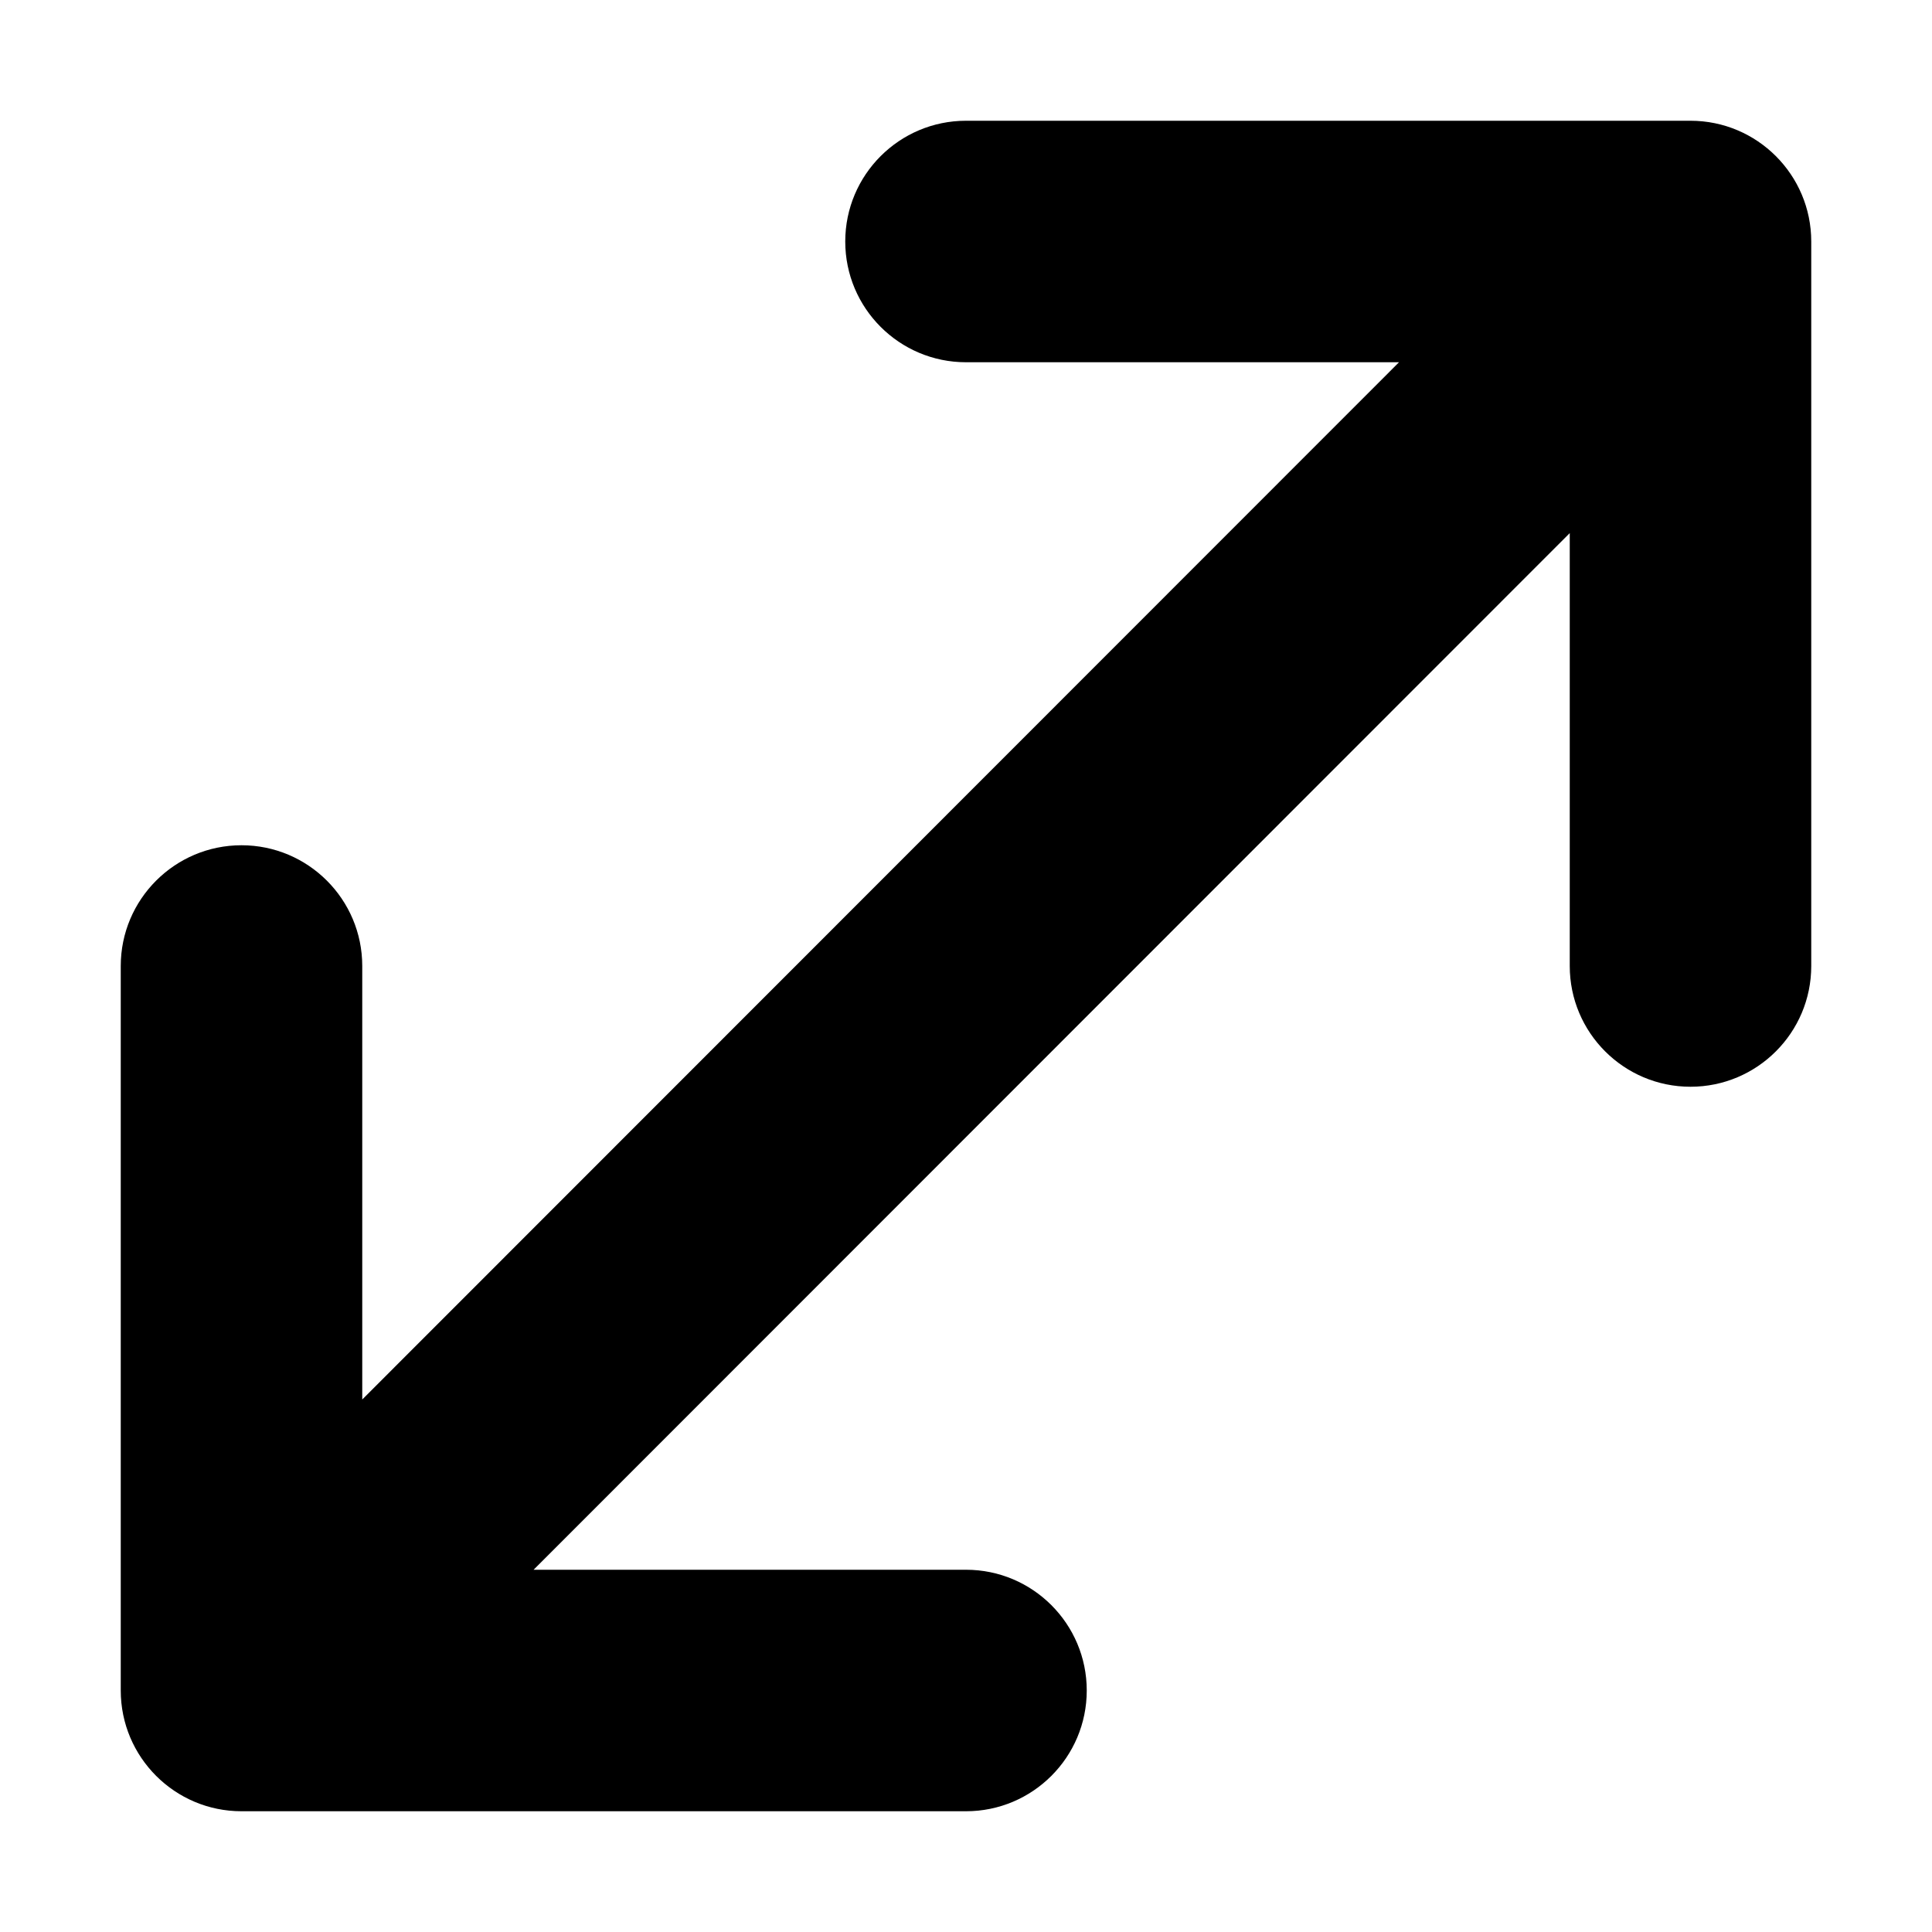 <svg width="16" height="16" viewBox="0 0 16 16" fill="none" xmlns="http://www.w3.org/2000/svg">
<rect x="0" y="0" width="16" height="16" fill="#808080" stroke="none"/>
<rect width="16" height="16" transform="matrix(1 0 0 -1 0 16)" fill="white"/>
<path d="M14 9C14.552 9 15 8.552 15 8L15 2C15 1.448 14.552 1 14 1H8C7.448 1 7 1.448 7 2C7 2.552 7.448 3 8 3L11.586 3L3 11.59V8C3 7.448 2.552 7 2 7C1.448 7 1 7.448 1 8V14C1 14.552 1.448 15 2 15L8 15C8.552 15 9 14.552 9 14C9 13.448 8.552 13 8 13H4.419L13 4.415L13 8C13 8.552 13.448 9 14 9Z" fill="black"/>
</svg>
